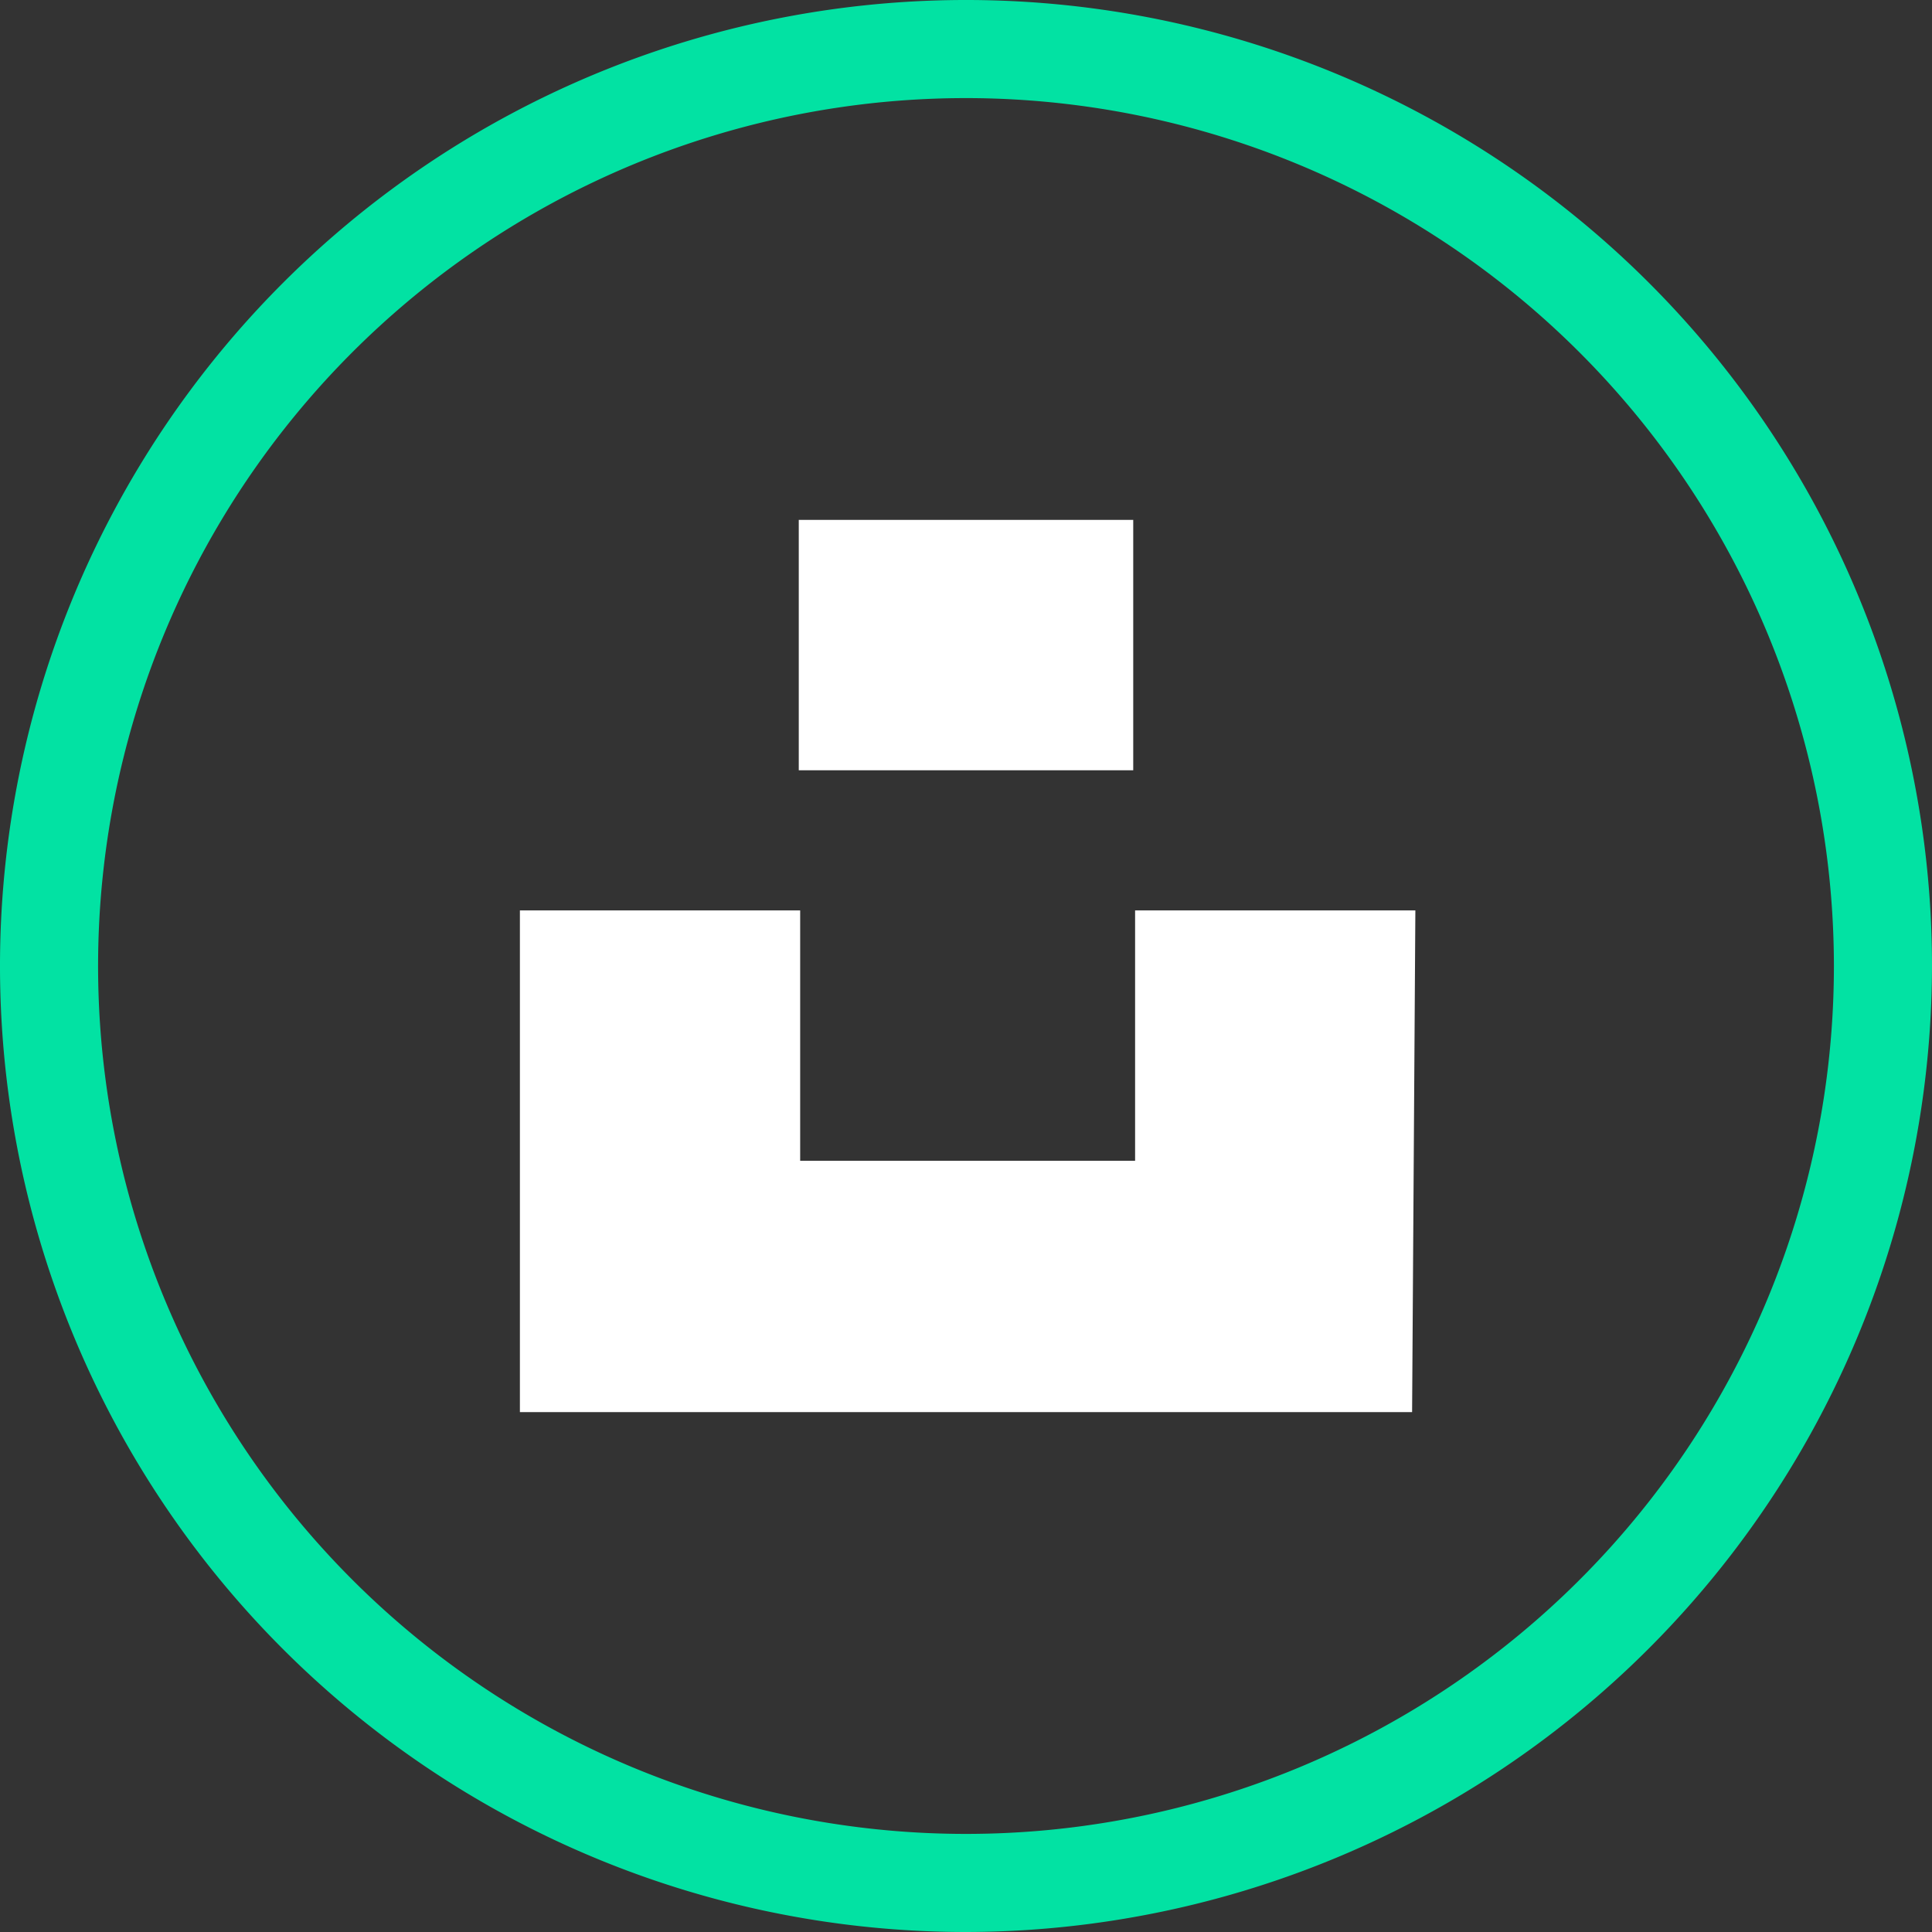 <svg xmlns="http://www.w3.org/2000/svg" viewBox="0 0 41.36 41.36"><rect x="0" y="0" width="41.36" height="41.36" fill="#333333" stroke="none"/><defs><style>.cls-1{fill:#fff;}.cls-2{fill:#02e2a3;}</style></defs><g id="Capa_2" data-name="Capa 2"><g id="Capa_1-2" data-name="Capa 1"><path class="cls-1" d="M30.23,30.23H11.13V19.49h6v5.36h7.17V19.49h6Z"/><path class="cls-1" d="M24.26,16.49H17.1V11.13h7.16Z"/><path class="cls-2" d="M20.68,41.36A20.68,20.68,0,1,1,41.36,20.68,20.71,20.71,0,0,1,20.68,41.36Zm0-39.26A18.58,18.58,0,1,0,39.26,20.68,18.59,18.59,0,0,0,20.68,2.1Z"/></g></g></svg>